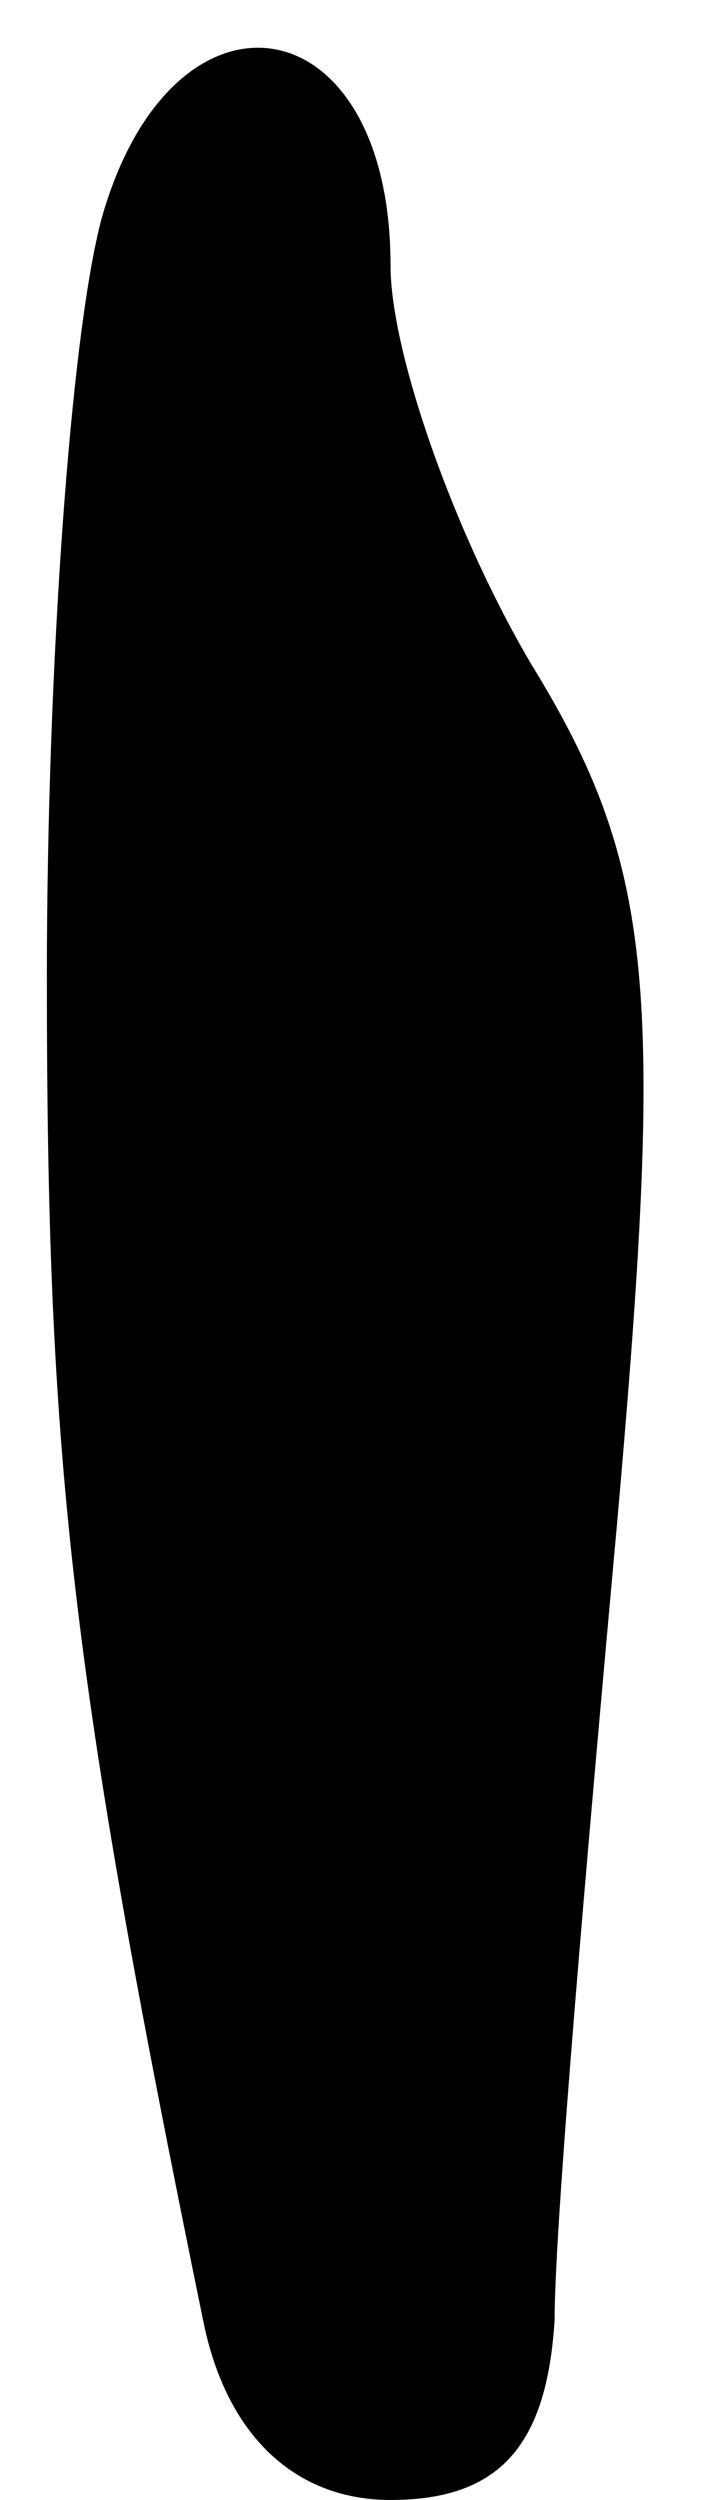 <?xml version="1.0" standalone="no"?>
<!DOCTYPE svg PUBLIC "-//W3C//DTD SVG 20010904//EN"
 "http://www.w3.org/TR/2001/REC-SVG-20010904/DTD/svg10.dtd">
<svg version="1.0" xmlns="http://www.w3.org/2000/svg"
 width="9pt" height="32pt" viewBox="0 0 9 32"
 preserveAspectRatio="xMidYMid meet">
<g transform="translate(0,32) scale(0.1,-0.1)"
fill="#000000" stroke="none">
<path fill="#000000" stroke="none" d="M13 292 c-4 -15 -7 -58 -7 -97 0 -62 3
-89 20 -172 3 -15 12 -23 24 -23 14 0 20 7 21 23 0 12 4 58 8 102 6 68 5 84
-11 110 -10 17 -18 40 -18 51 0 34 -28 38 -37 6z"/>
</g>
</svg>

